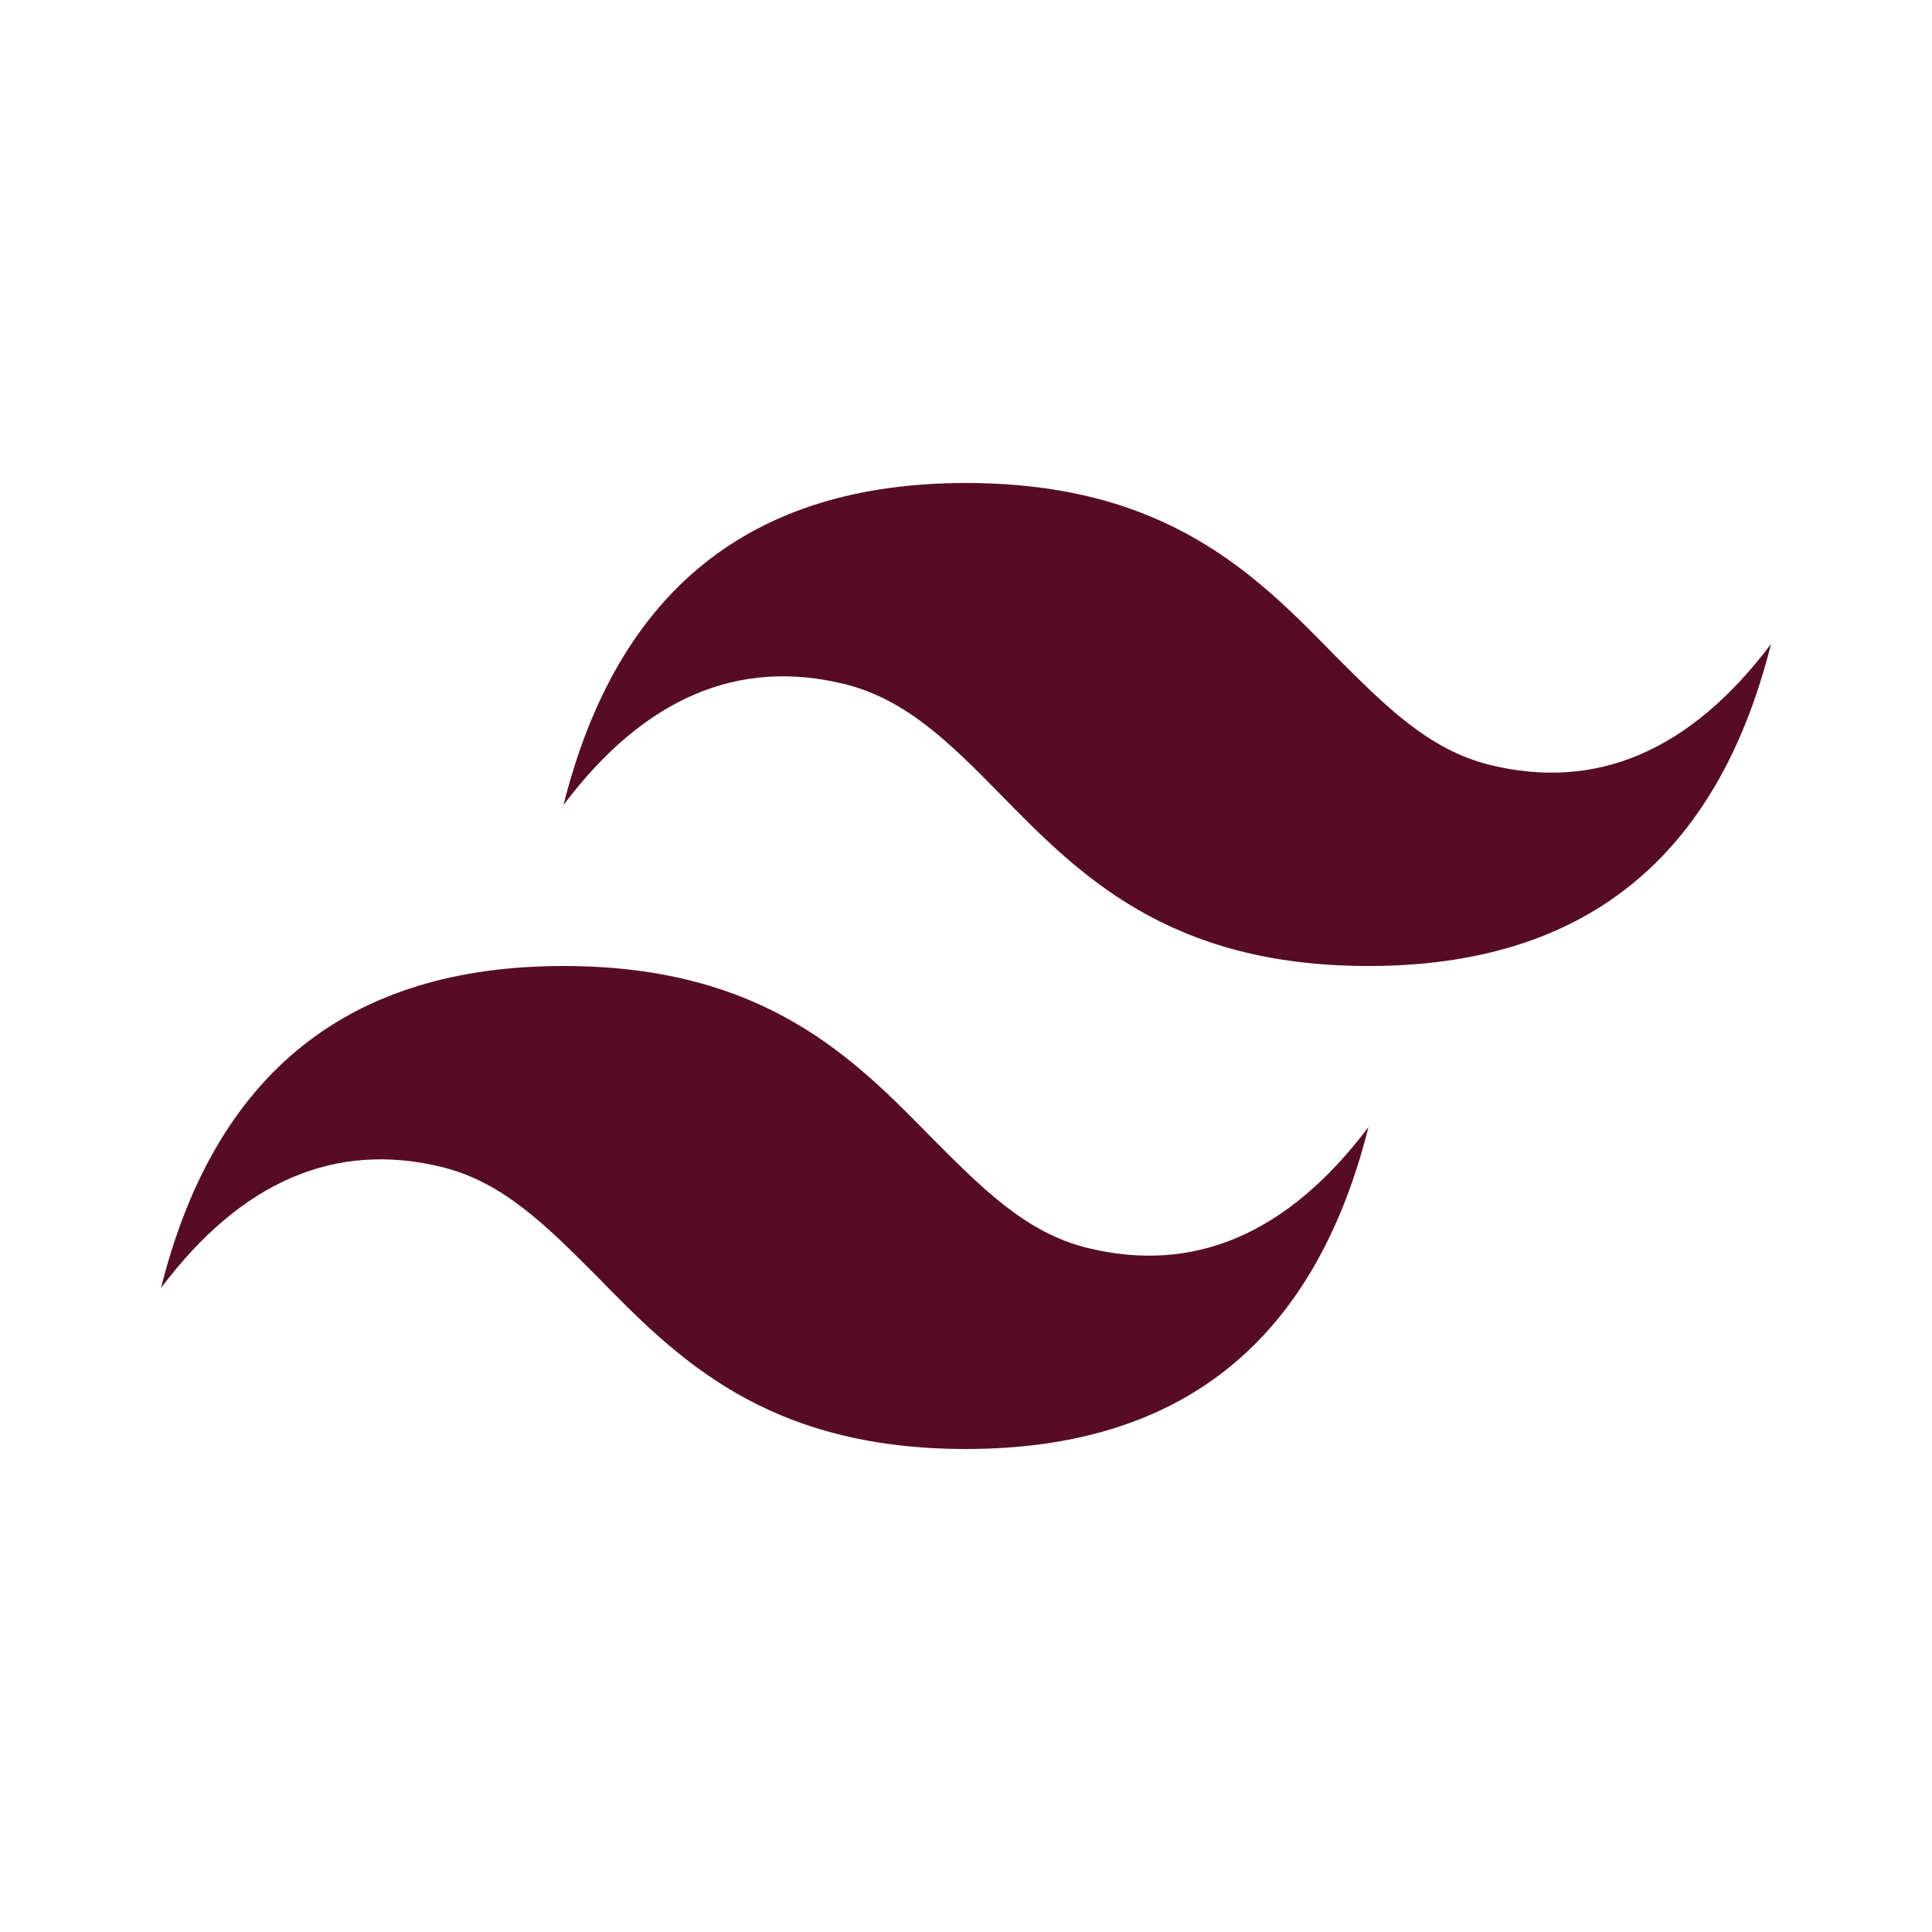 <svg width="90" height="90" viewBox="0 0 90 90" fill="none" xmlns="http://www.w3.org/2000/svg">
<g id="tailwind">
<path id="Vector" d="M45 22.5C34.987 22.5 28.762 27.488 26.25 37.5C30 32.513 34.388 30.637 39.375 31.875C42.225 32.587 44.288 34.65 46.538 36.938C50.212 40.688 54.375 45 63.75 45C73.763 45 79.987 40.013 82.5 30C78.75 34.987 74.362 36.862 69.375 35.625C66.525 34.913 64.5 32.85 62.212 30.562C58.538 26.812 54.375 22.5 45 22.5ZM26.25 45C16.238 45 10.012 49.987 7.5 60C11.25 55.013 15.637 53.138 20.625 54.375C23.475 55.087 25.5 57.15 27.788 59.438C31.462 63.188 35.625 67.5 45 67.5C55.013 67.5 61.237 62.513 63.75 52.5C60 57.487 55.612 59.362 50.625 58.125C47.775 57.413 45.75 55.35 43.462 53.062C39.788 49.312 35.625 45 26.25 45Z" fill="#570C25"/>
</g>
</svg>

